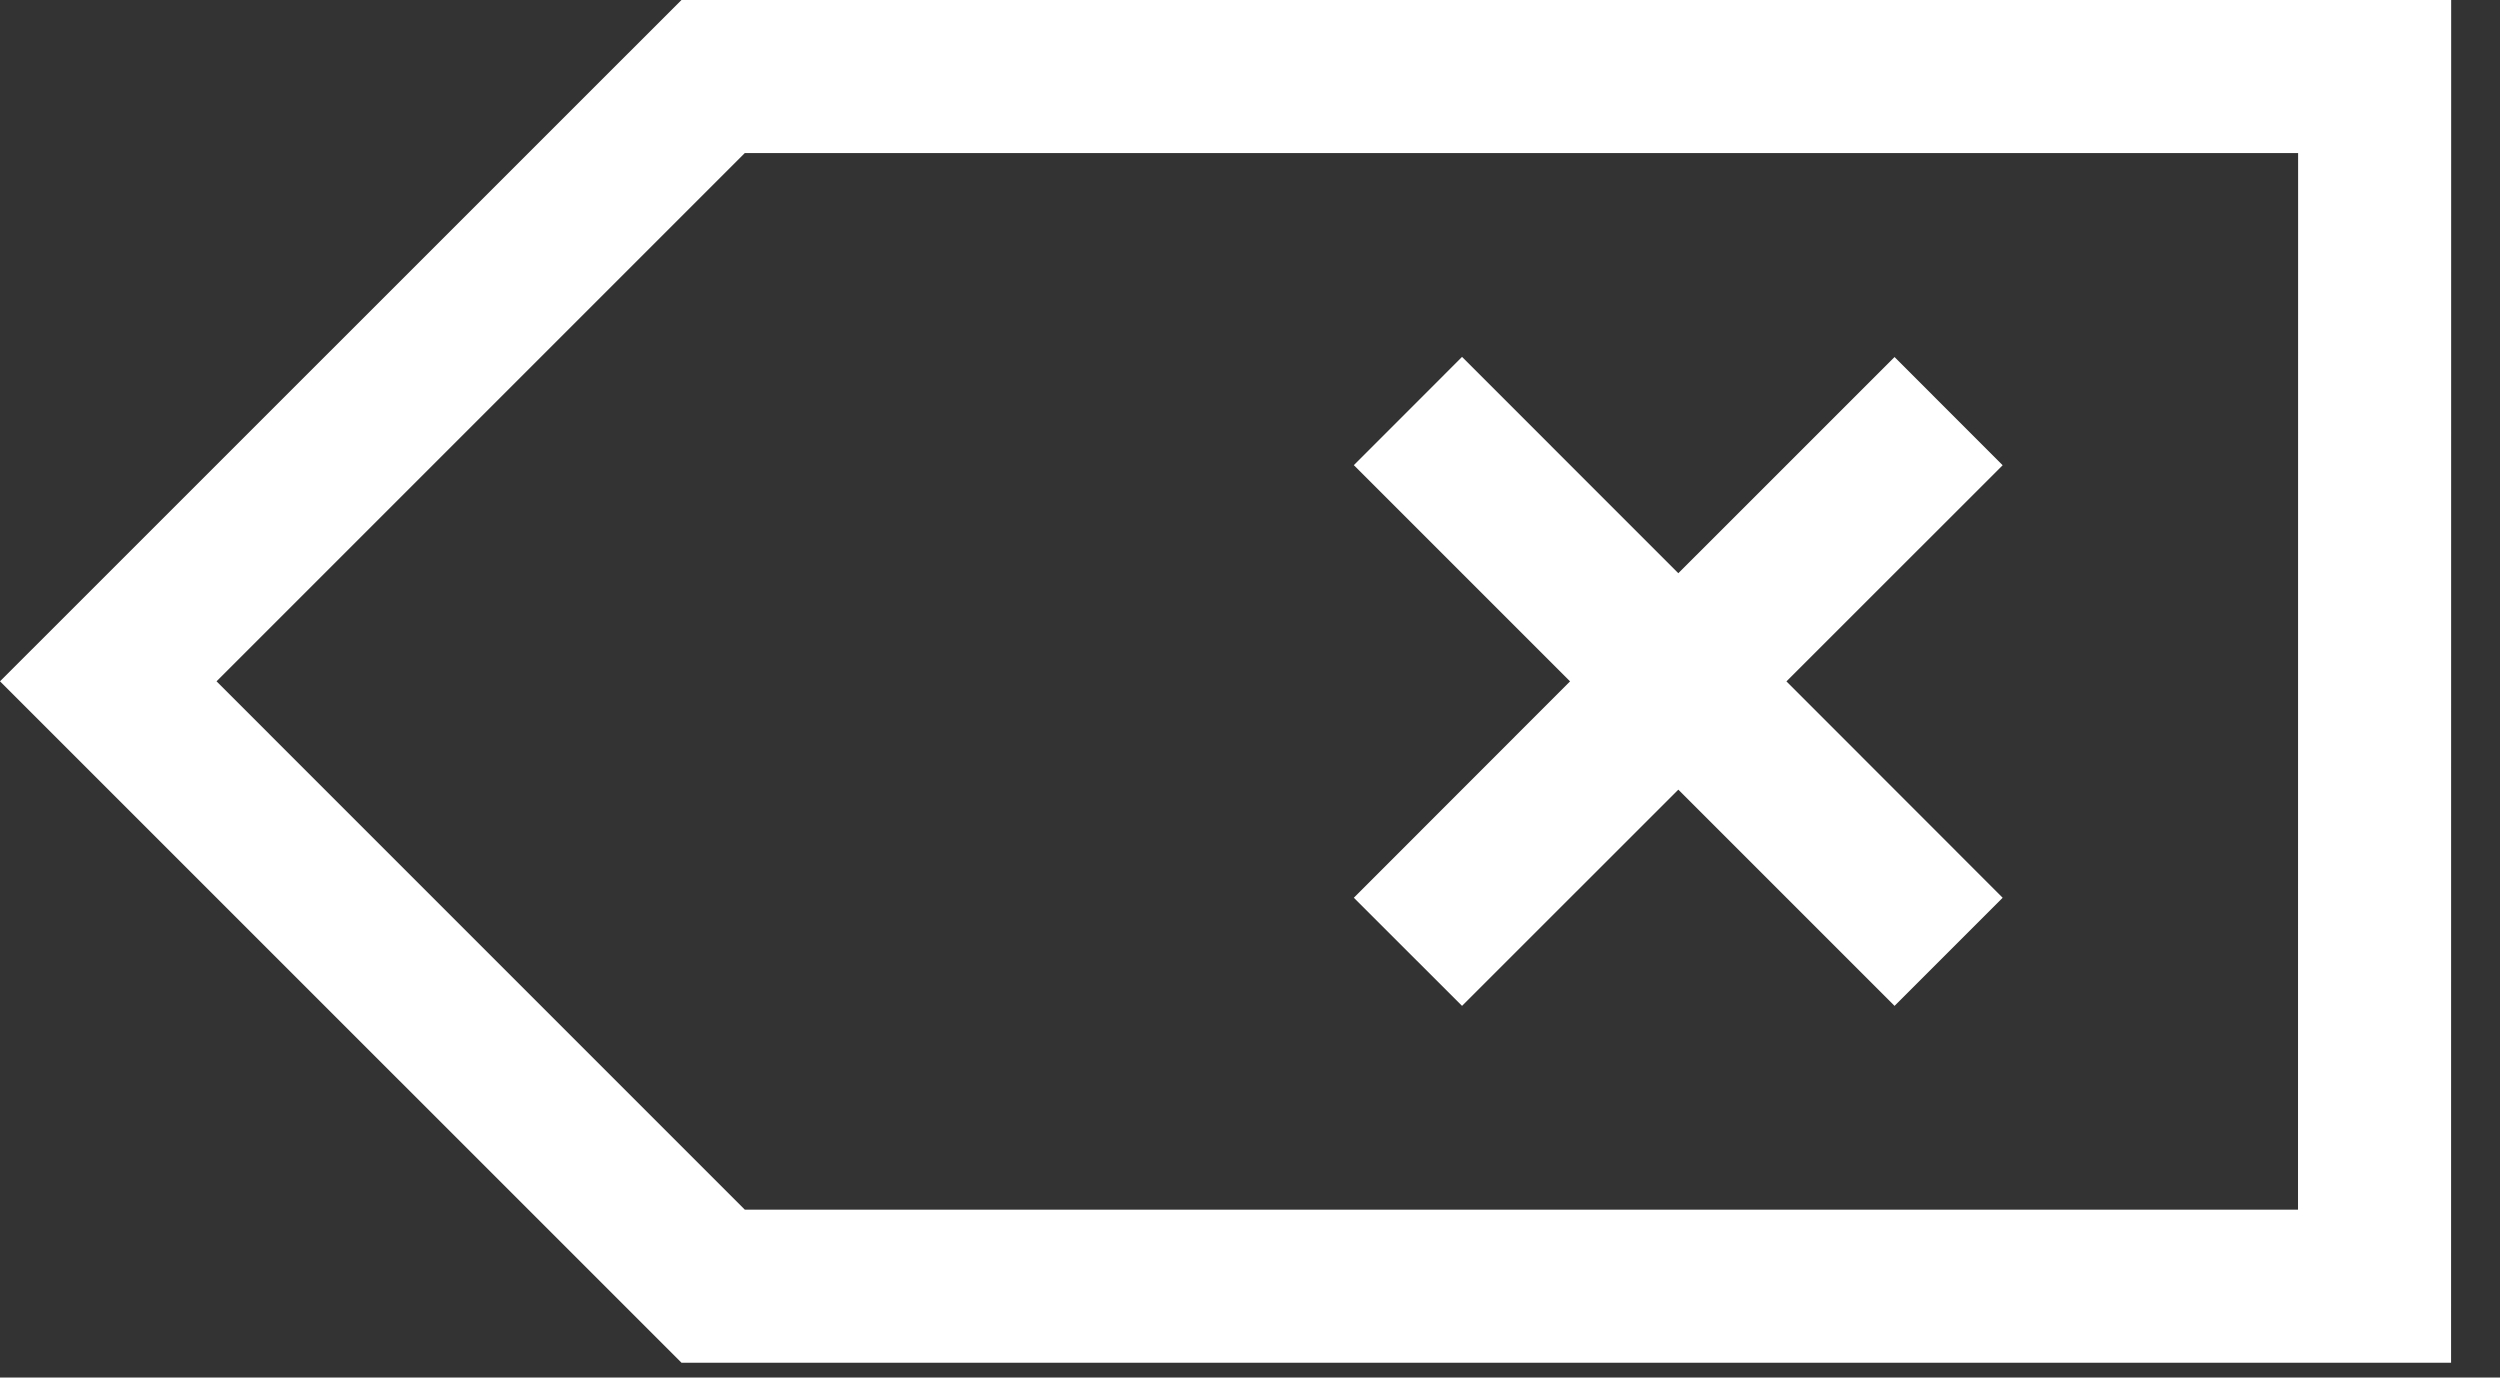 <?xml version="1.0" encoding="iso-8859-1"?>
<!-- Generator: Adobe Illustrator 14.0.0, SVG Export Plug-In . SVG Version: 6.00 Build 43363)  -->
<!DOCTYPE svg PUBLIC "-//W3C//DTD SVG 1.1//EN" "http://www.w3.org/Graphics/SVG/1.1/DTD/svg11.dtd">
<svg version="1.1" id="icon-m-toolbar-backspace-layer"
	 xmlns="http://www.w3.org/2000/svg" xmlns:xlink="http://www.w3.org/1999/xlink" x="0px" y="0px" width="49px" height="27px"
	 viewBox="0 0 49 27" style="enable-background:new 0 0 49 27;" xml:space="preserve">
<rect x="0" y="0" width="49" height="27" fill="#333333" stroke="none"/>
<g id="icon-m-toolbar-backspace">
	<path style="fill:#FFFFFF;" d="M13.357,0L0,13.354l13.357,13.355h34.684L48.043,0H13.357z M45.041,23.709H14.598L4.244,13.354
		L14.598,3h30.445L45.041,23.709z"/>
	<polygon style="fill:#FFFFFF;" points="28.656,19.715 32.895,15.477 37.133,19.715 39.252,17.596 35.014,13.355 39.252,9.119 
		37.133,6.998 32.895,11.235 28.656,6.995 26.535,9.117 30.773,13.355 26.535,17.596 	"/>
</g>
</svg>
